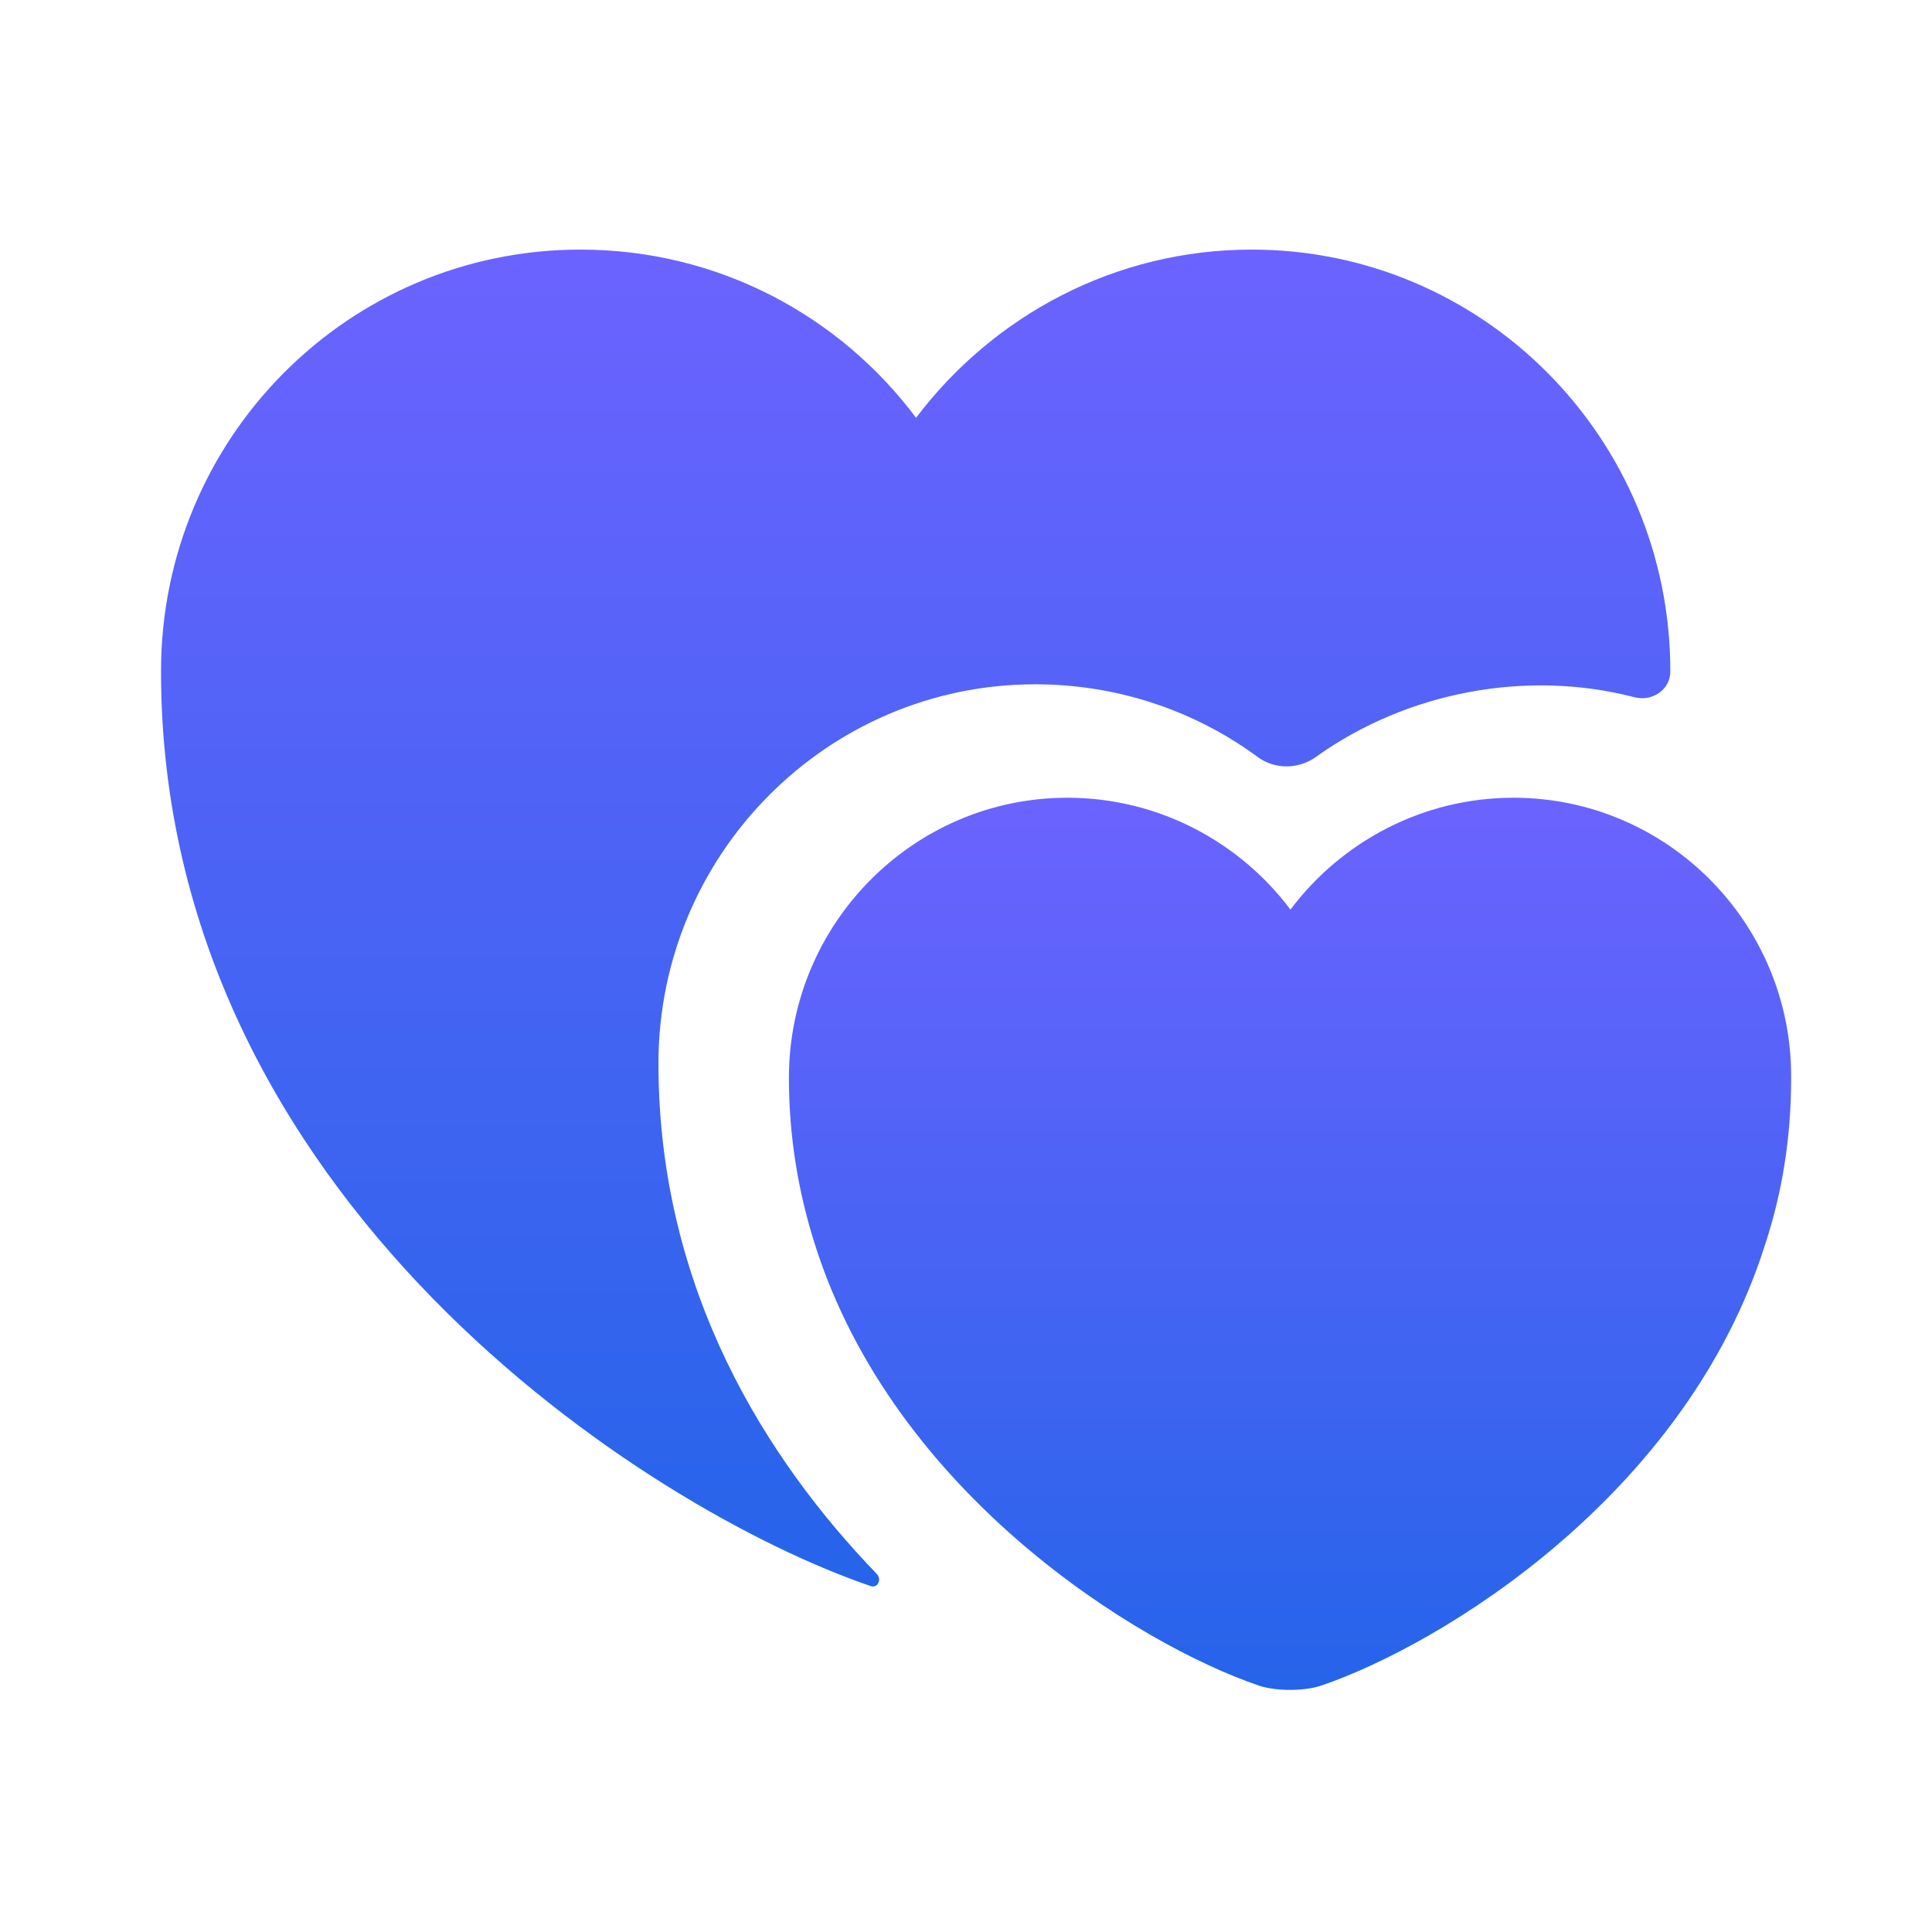 <svg width="32" height="32" viewBox="0 0 32 32" fill="none" xmlns="http://www.w3.org/2000/svg">
<path d="M25.067 13.213C23.56 13.213 22.214 13.946 21.374 15.066C20.534 13.946 19.187 13.213 17.68 13.213C15.134 13.213 13.067 15.293 13.067 17.853C13.067 18.84 13.227 19.76 13.494 20.6C14.8 24.746 18.854 27.24 20.854 27.92C21.134 28.013 21.6 28.013 21.88 27.92C23.88 27.24 27.934 24.76 29.24 20.6C29.52 19.746 29.667 18.84 29.667 17.853C29.68 15.293 27.614 13.213 25.067 13.213Z" fill="url(#paint0_linear_2034_466)"/>
<path d="M27.666 11.12C27.666 11.427 27.36 11.627 27.067 11.547C25.267 11.081 23.293 11.467 21.8 12.534C21.506 12.747 21.107 12.747 20.826 12.534C19.773 11.761 18.493 11.334 17.146 11.334C13.707 11.334 10.906 14.147 10.906 17.614C10.906 21.374 12.707 24.187 14.52 26.067C14.613 26.16 14.533 26.32 14.413 26.267C10.773 25.027 2.667 19.881 2.667 11.12C2.667 7.254 5.773 4.134 9.613 4.134C11.893 4.134 13.906 5.227 15.173 6.92C16.453 5.227 18.466 4.134 20.733 4.134C24.56 4.134 27.666 7.254 27.666 11.12Z" fill="url(#paint1_linear_2034_466)"/>
<defs>
<linearGradient id="paint0_linear_2034_466" x1="21.367" y1="13.213" x2="21.367" y2="27.99" gradientUnits="userSpaceOnUse">
<stop stop-color="#6C63FF"/>
<stop offset="1" stop-color="#2564EA"/>
</linearGradient>
<linearGradient id="paint1_linear_2034_466" x1="15.166" y1="4.134" x2="15.166" y2="26.278" gradientUnits="userSpaceOnUse">
<stop stop-color="#6C63FF"/>
<stop offset="1" stop-color="#2564EA"/>
</linearGradient>
</defs>
</svg>
